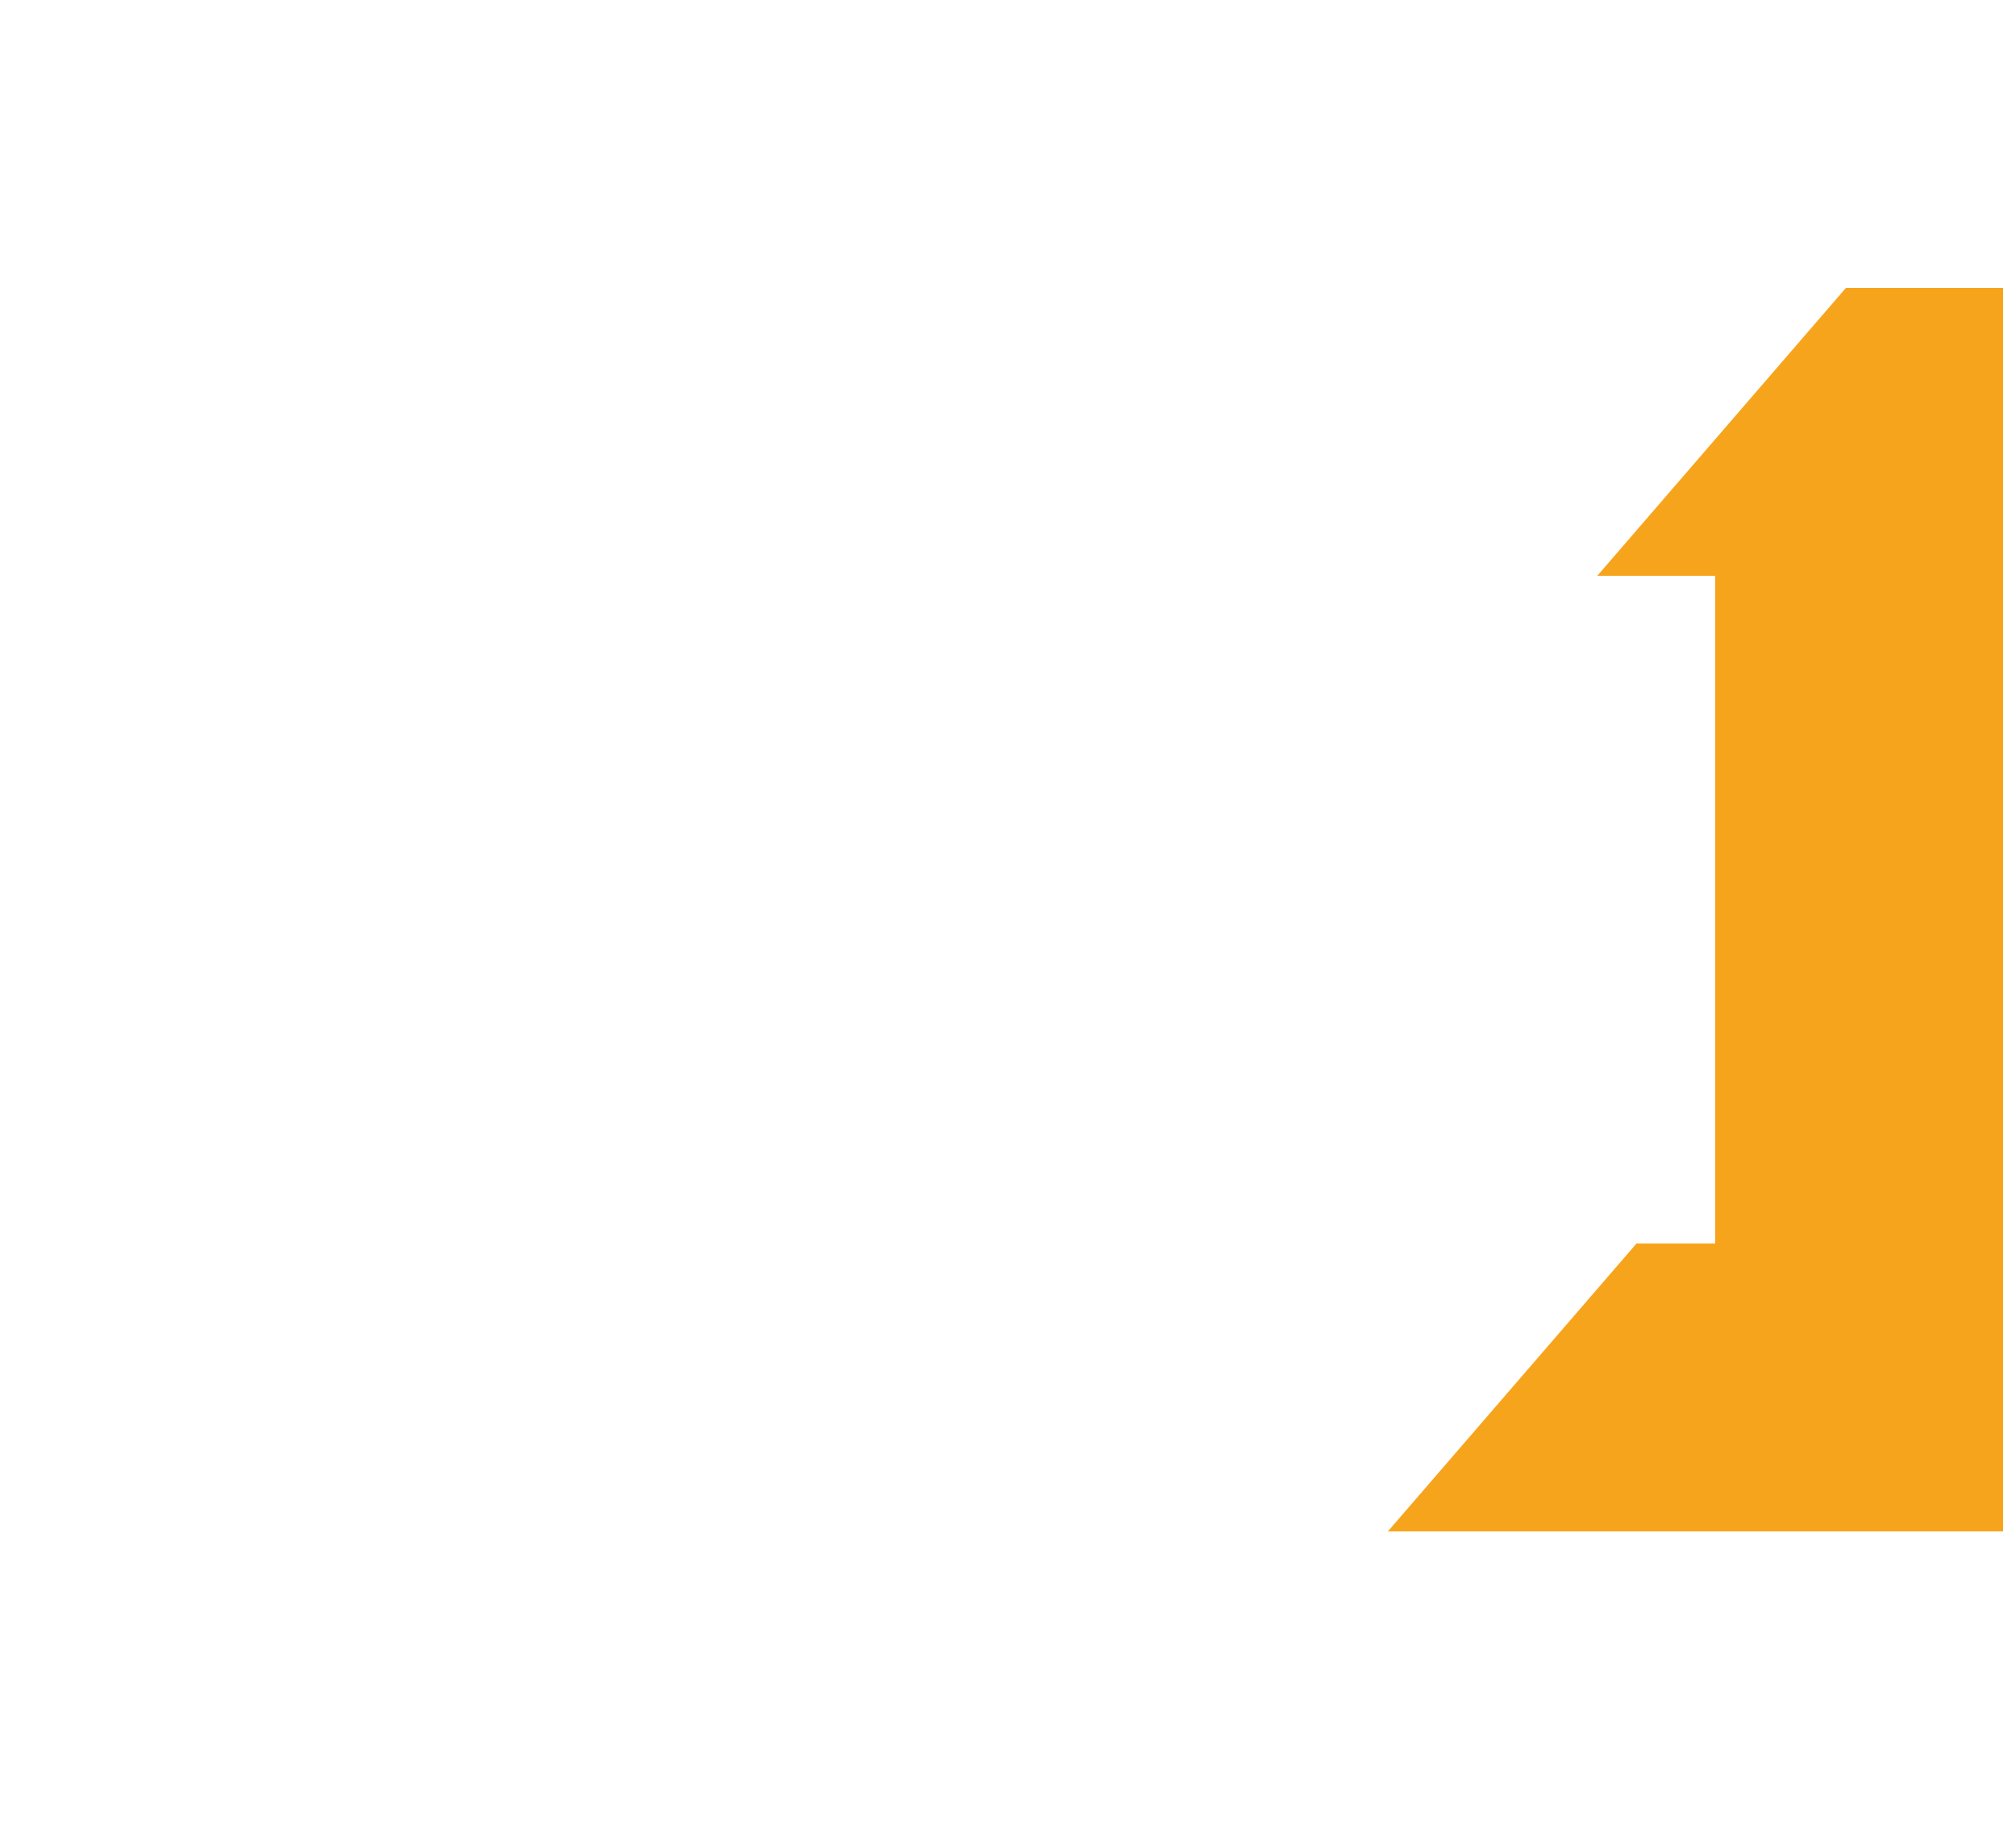 <svg xmlns="http://www.w3.org/2000/svg" viewBox="0 0 154 140">
<g fill="#F7A41D">
	<g>
		<polygon points="141,22 140,40 122,44"/>
		<polygon points="153,22 153,117 106,117 120,105 125,95 131,95 131,44 122,44 132,36 141,22" shape-rendering="crispEdges"/>
		<polygon points="125,95 130,110 106,117"/>
	</g>
</g>
</svg>